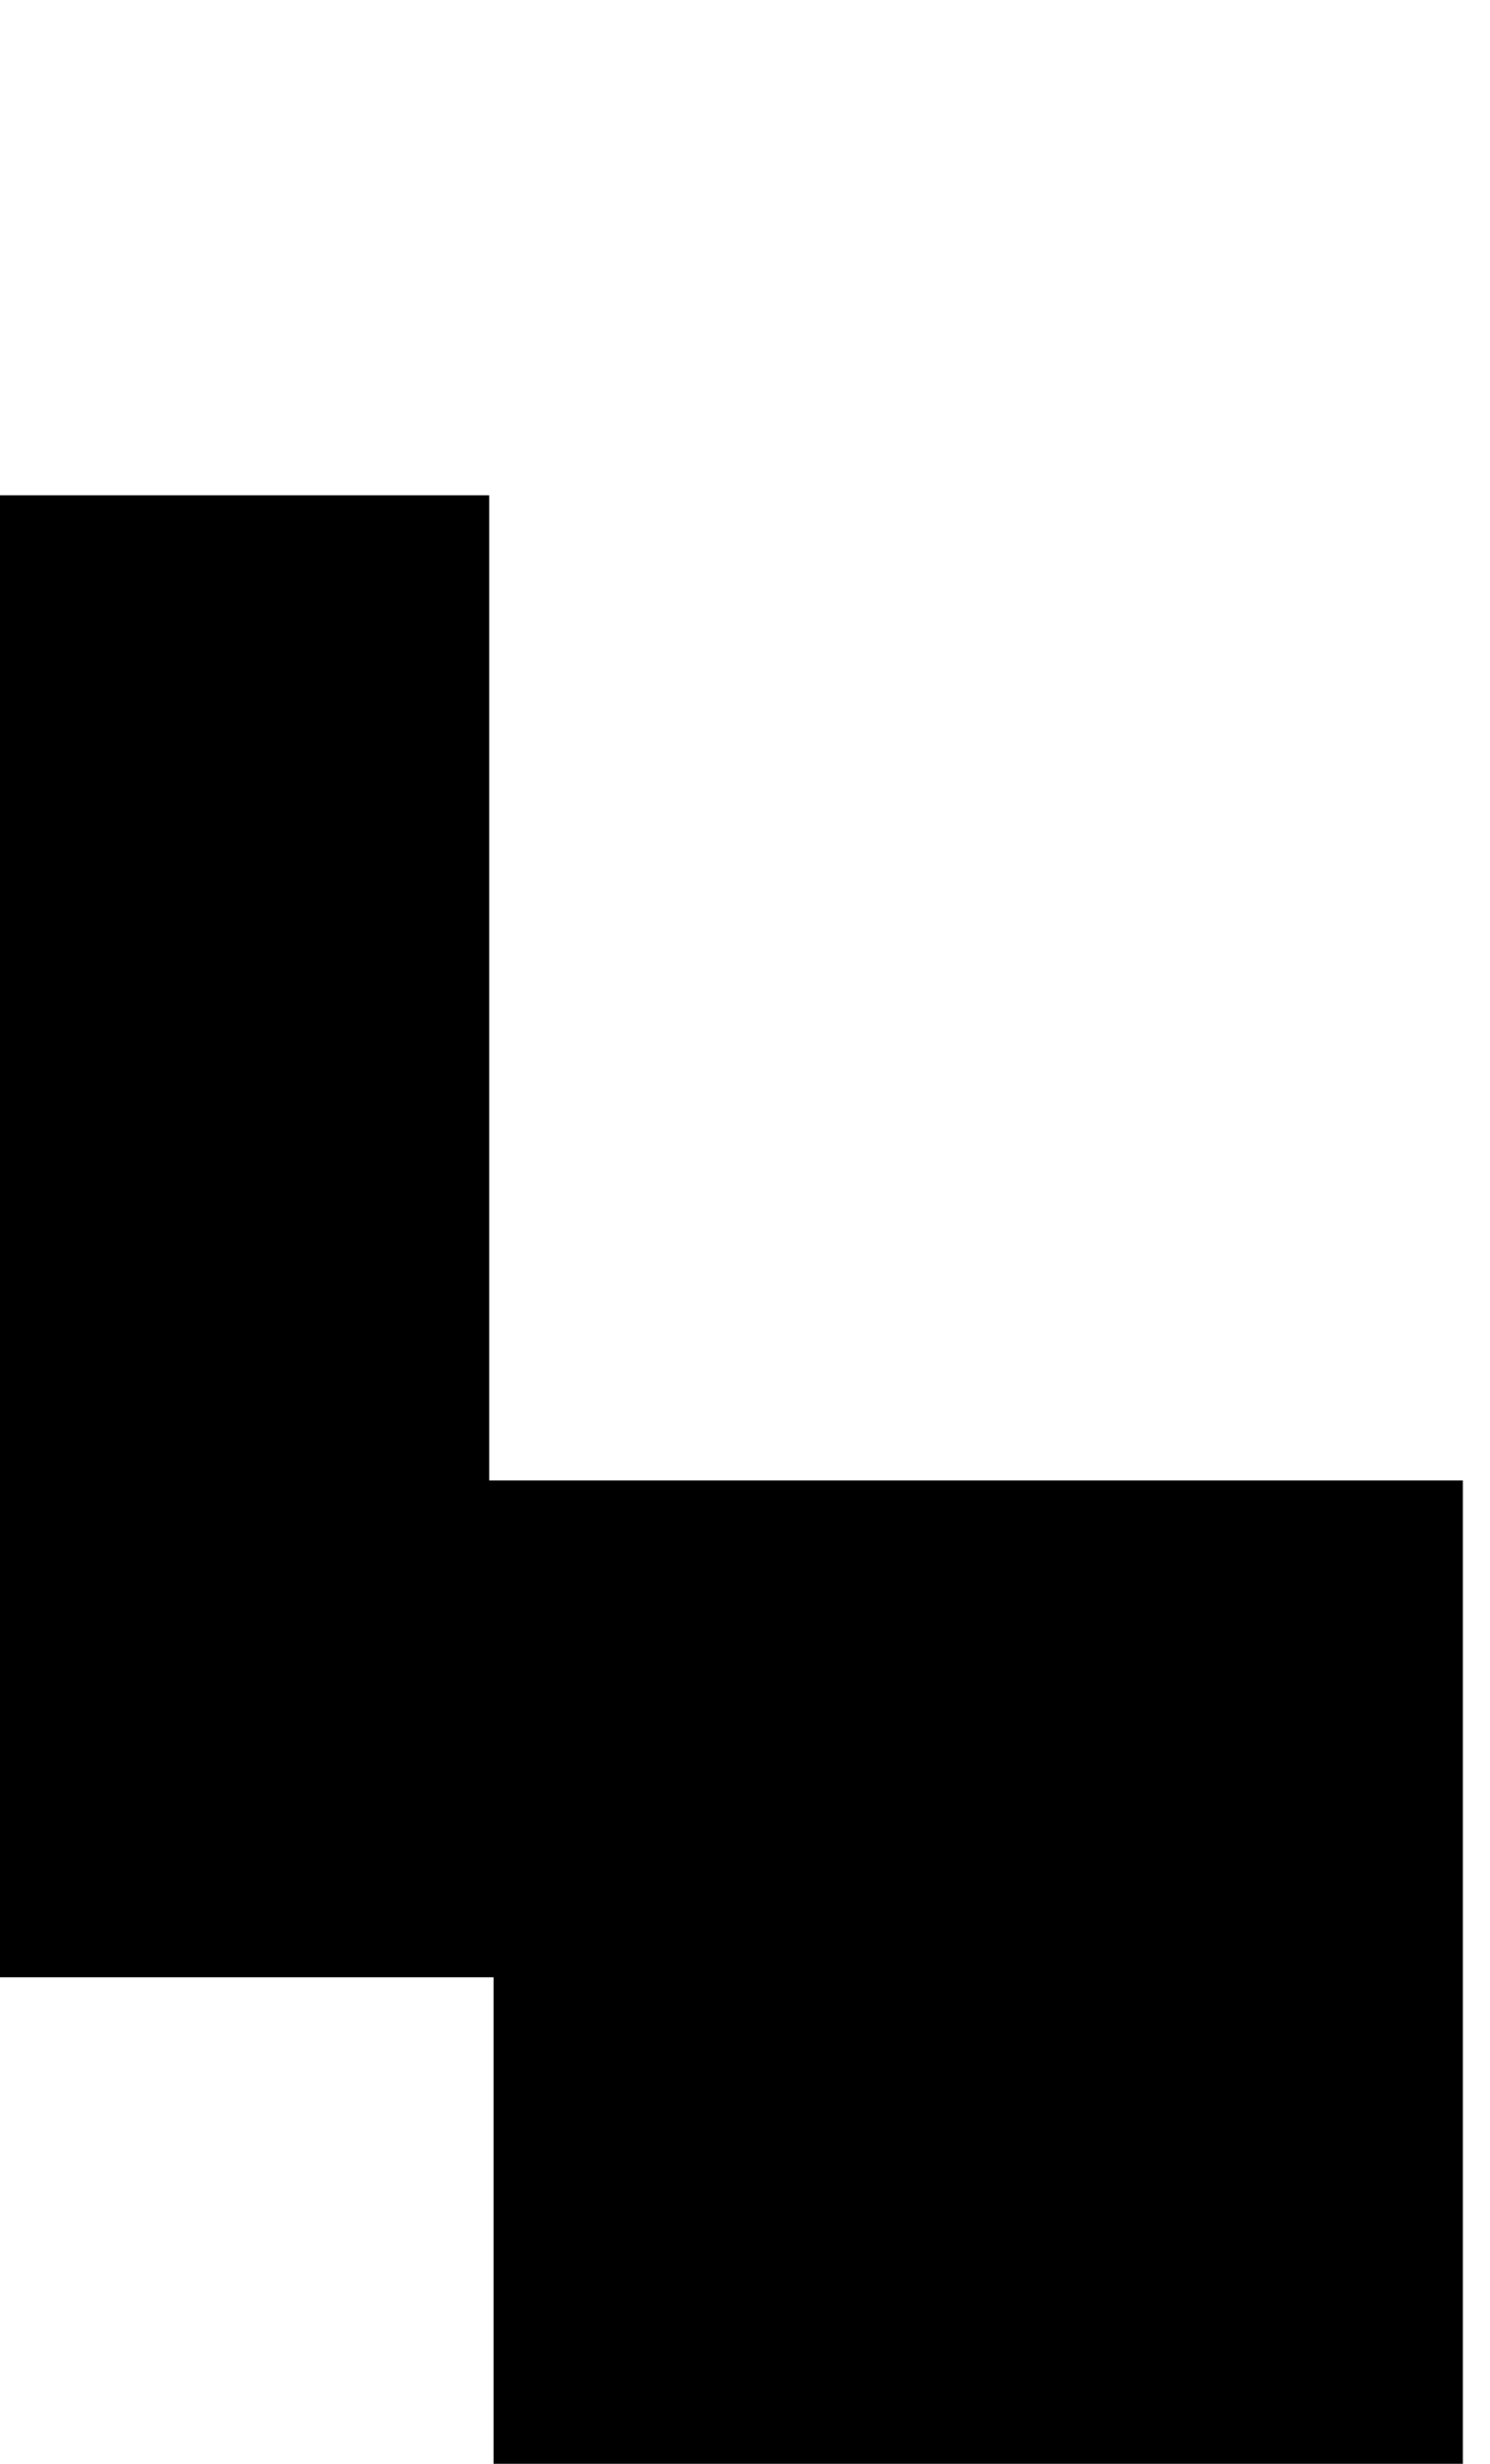 <svg xmlns="http://www.w3.org/2000/svg" viewBox="0 0 47.79 79"><defs><style>.cls-1{fill:none;}</style></defs><g id="Ebene_2" data-name="Ebene 2"><g id="lowercaseBold"><g id="i"><path d="M0,15.88H15.69V47.47H46.92V79H15.83V63.4H0Z"/><rect class="cls-1" x="0.58" width="47.21" height="79"/></g></g></g></svg>